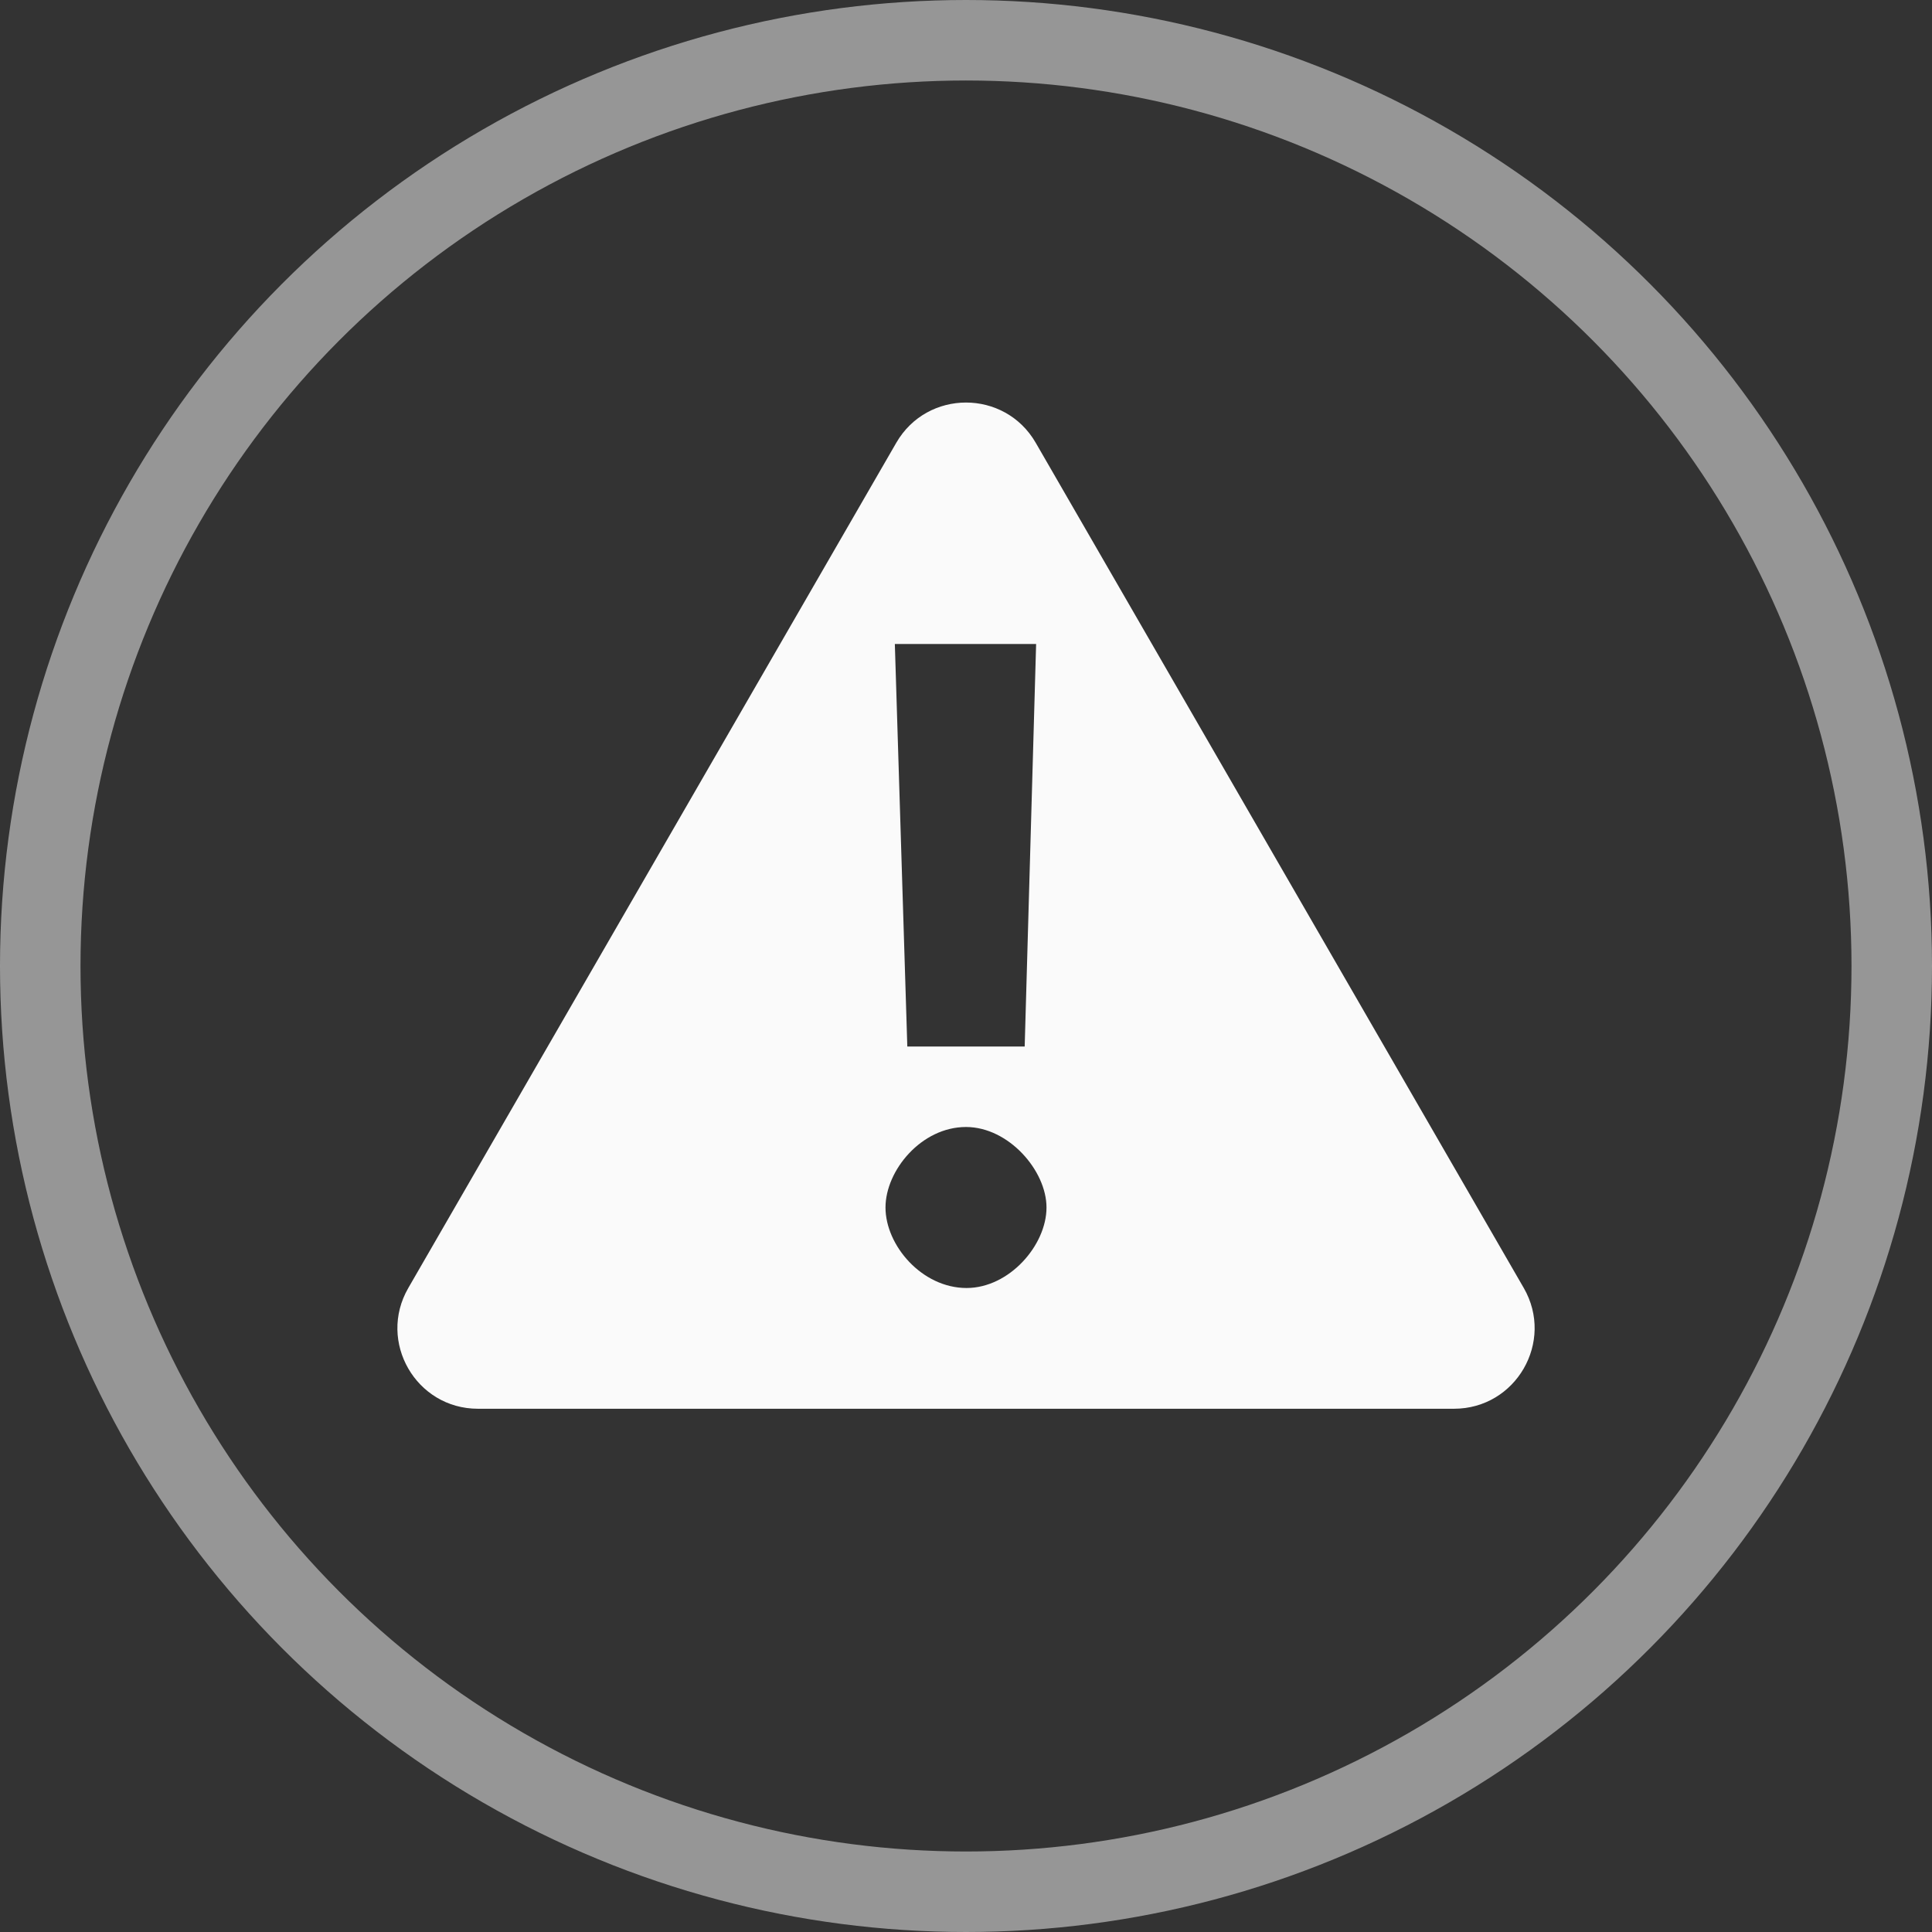 <svg width="24" height="24" viewBox="0 0 24 24" fill="none" xmlns="http://www.w3.org/2000/svg">
<rect x="0" y="0" width="24" height="24" fill="#333333" stroke="none"/>
<g clip-path="url(#clip0_338_1901)">
<circle opacity="0.5" cx="12" cy="12" r="11.5" stroke="#FAFAFA"/>
<path d="M11.134 5.5C11.519 4.834 12.481 4.834 12.866 5.5L18.929 16C19.313 16.667 18.832 17.5 18.062 17.5H5.937C5.168 17.5 4.687 16.667 5.072 16L11.134 5.5ZM12 14C11.445 14 11 14.541 11 15C11 15.47 11.452 16 12.007 16C12.536 16 13 15.47 13 15C13 14.541 12.529 14 12 14ZM11.116 8L11.271 13H12.729L12.871 8H11.116Z" fill="#FAFAFA"/>
</g>
<defs>
<clipPath id="clip0_338_1901">
<rect width="24" height="24" fill="white"/>
</clipPath>
</defs>
</svg>
